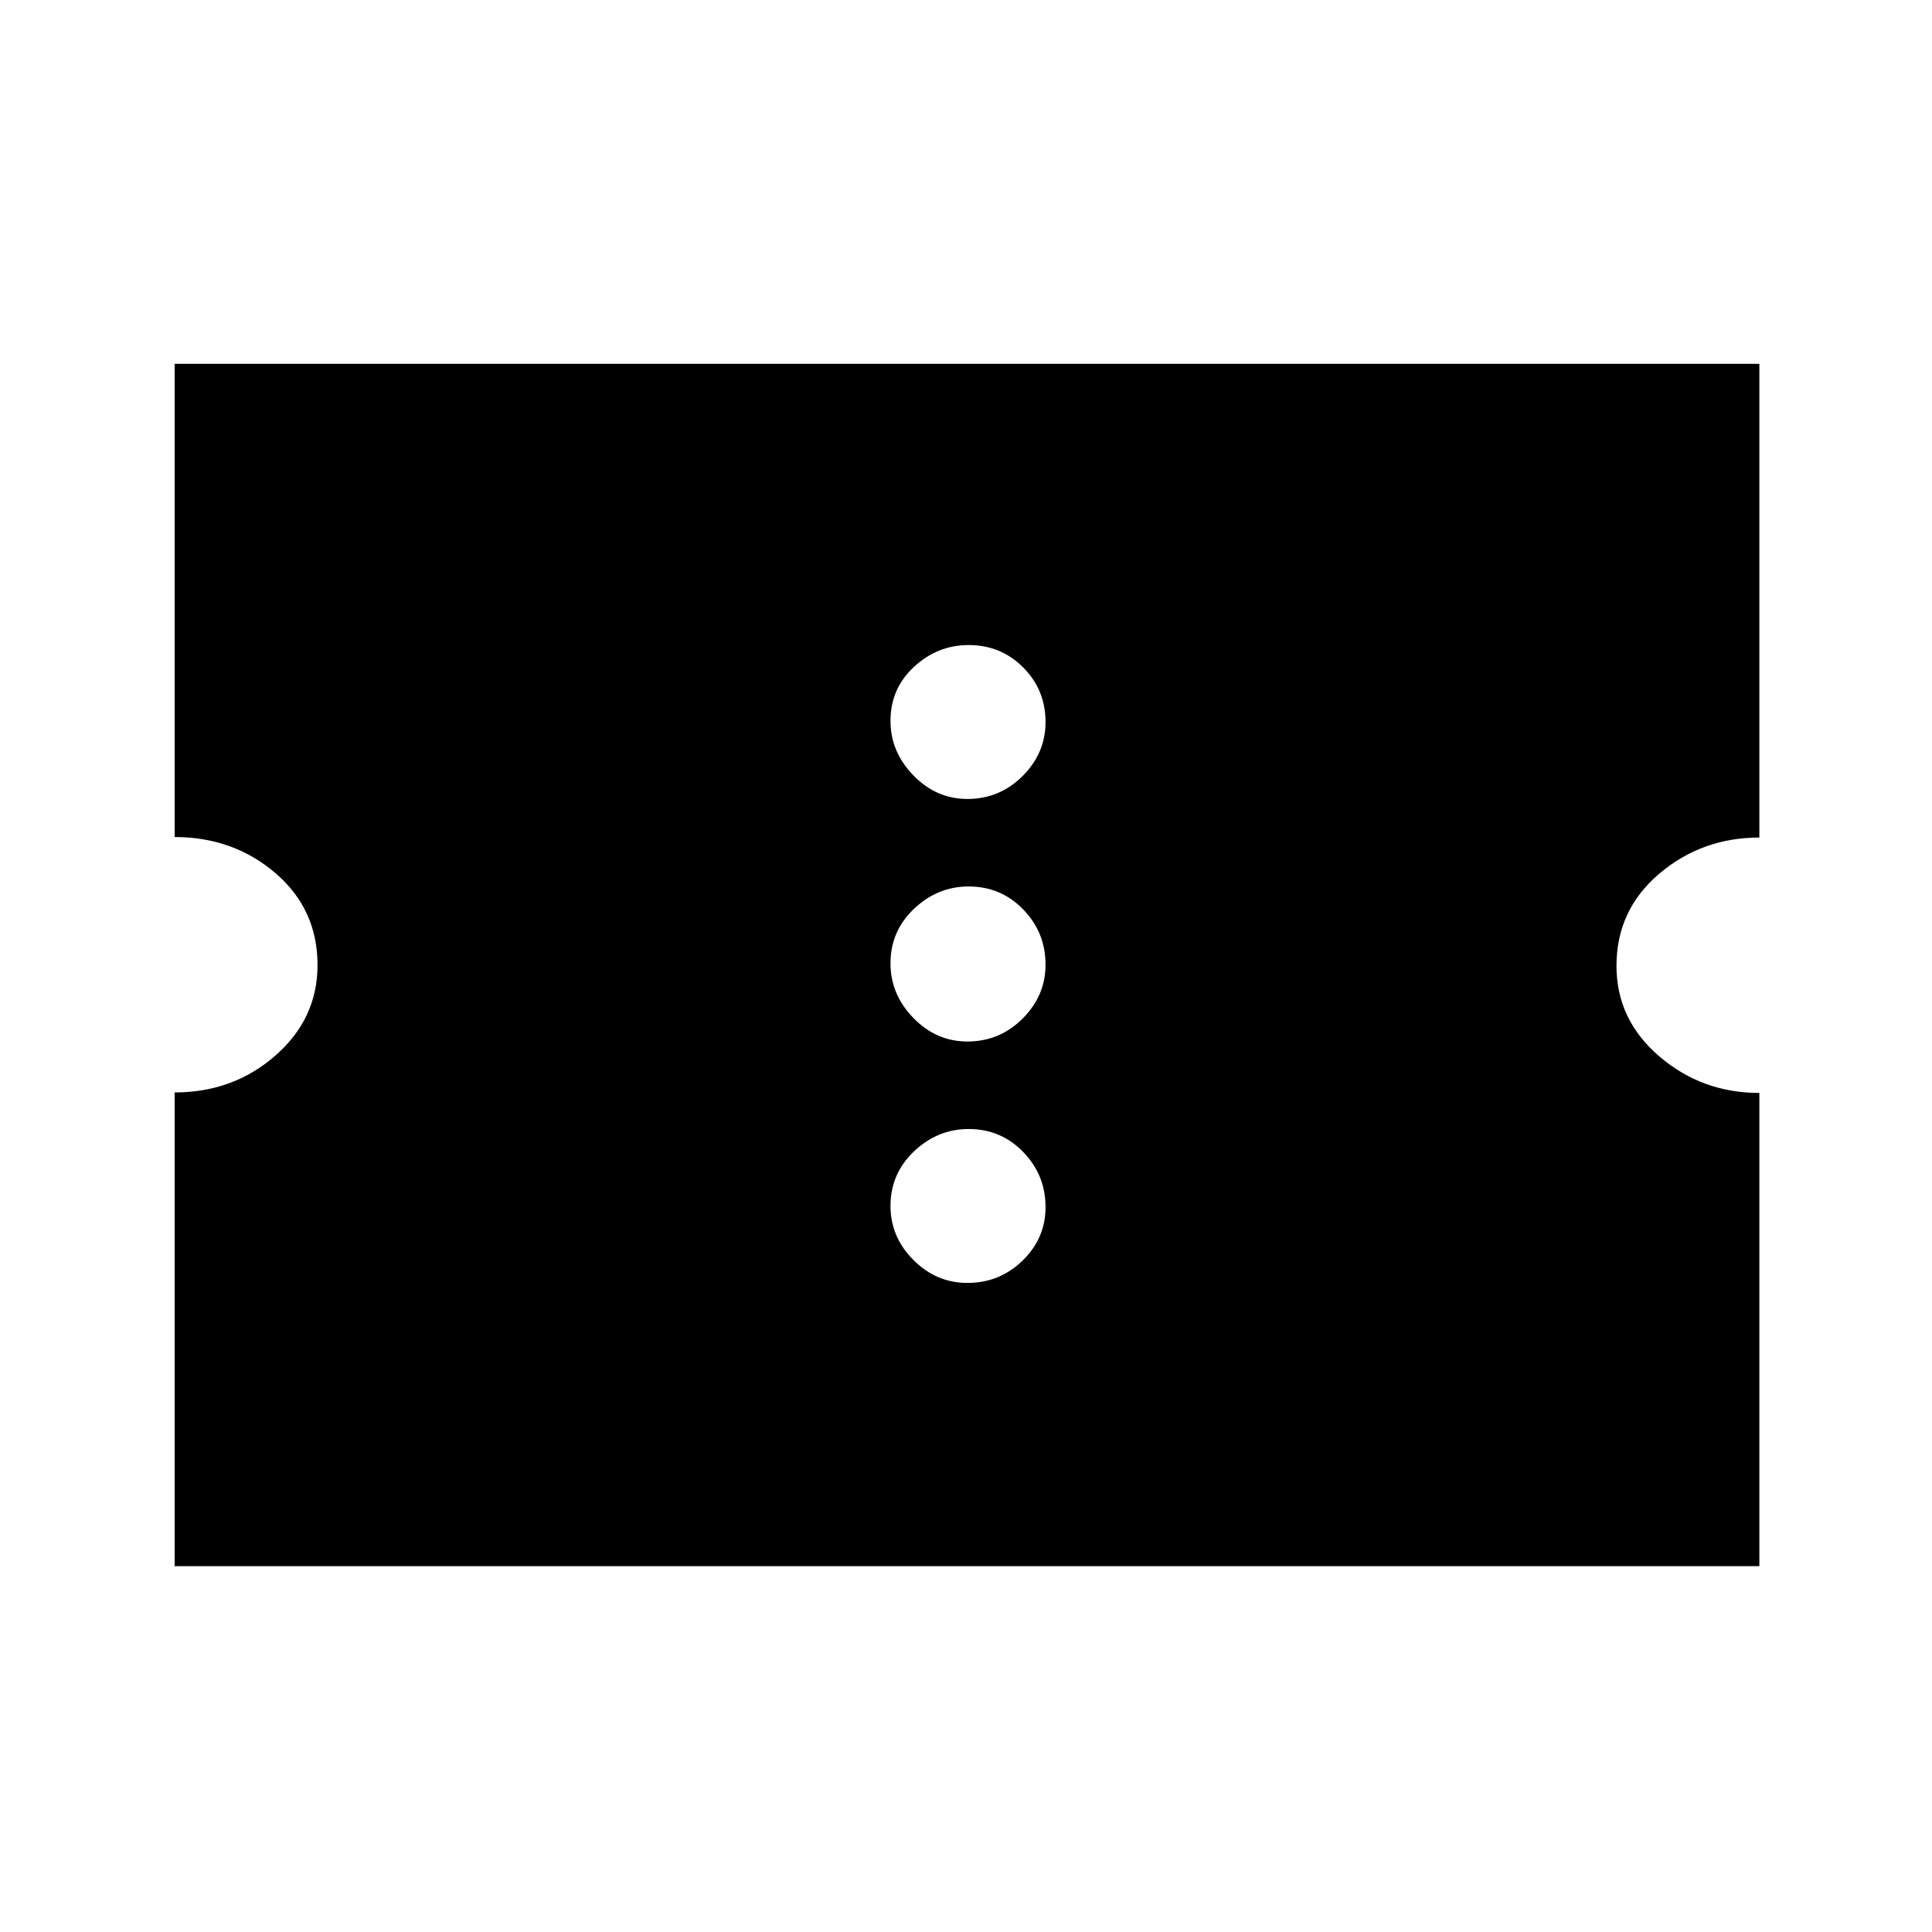 <svg xmlns="http://www.w3.org/2000/svg" height="20" viewBox="0 -960 960 960" width="20"><path d="M480.68-322.52q16.02 0 27.43-11.1t11.41-26.54q0-16.01-11.1-27.43Q497.33-399 481.32-399q-15.45 0-27.15 11.1-11.69 11.09-11.69 27.11 0 15.44 11.38 26.85 11.38 11.42 26.82 11.42Zm0-119.96q16.02 0 27.43-11.38t11.41-26.82q0-16.02-11.1-27.43-11.09-11.41-27.1-11.41-15.45 0-27.15 11.1-11.69 11.09-11.69 27.1 0 15.45 11.38 27.15 11.38 11.69 26.82 11.69Zm0-120.52q16.02 0 27.43-11.38t11.41-26.83q0-16.01-11.1-27.14-11.09-11.13-27.1-11.13-15.45 0-27.15 10.82-11.69 10.81-11.69 26.82 0 15.45 11.38 27.14 11.38 11.7 26.82 11.7ZM86.78-181.78v-235.39q29.14 0 50.07-18.33 20.93-18.32 20.93-44.96 0-27.78-20.93-45.7t-50.07-17.92v-235.14h787.44v235.39q-28.57 0-49.79 18.01-21.21 18.01-21.21 45.78 0 26.65 21.21 44.88 21.22 18.24 49.79 18.24v235.14H86.78Z"/></svg>